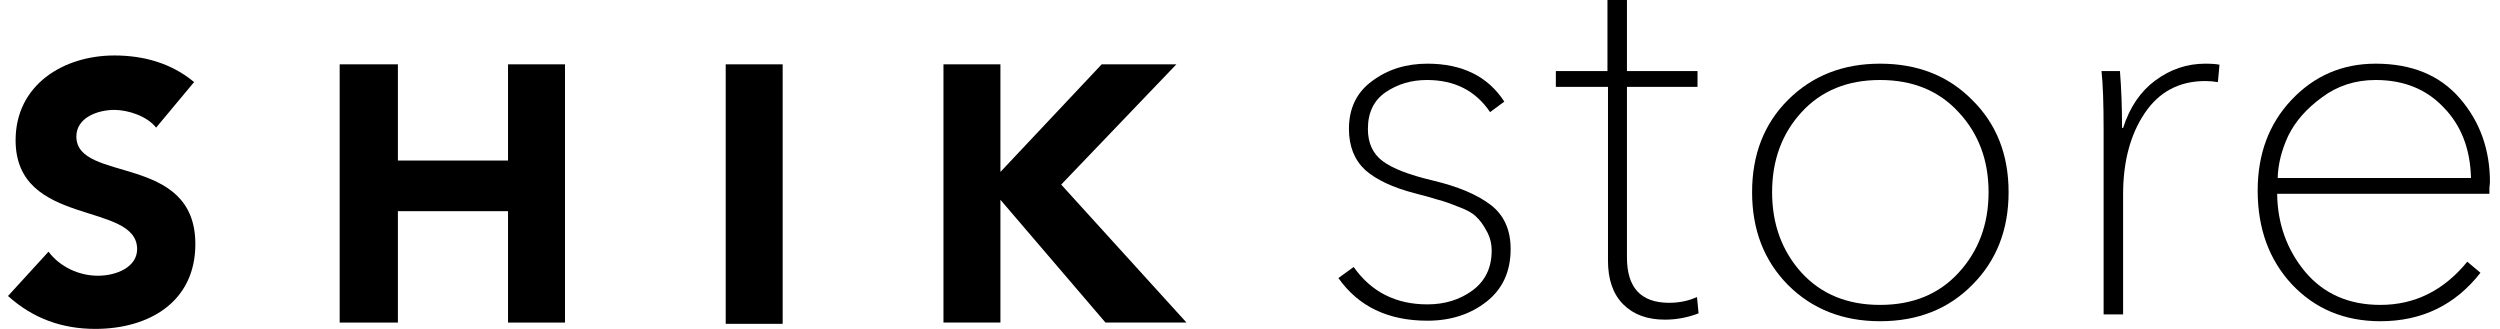 <?xml version="1.0" ?>
<svg xmlns="http://www.w3.org/2000/svg" viewBox="0 0 228 30" fill="none">
	<path fill-rule="evenodd" clip-rule="evenodd" d="M14.237 11.64C13.429 10.601 11.698 10.023 10.428 10.023C8.927 10.023 6.964 10.716 6.964 12.448C6.964 16.719 17.816 13.948 17.816 22.26C17.816 27.571 13.545 29.995 8.696 29.995C5.695 29.995 3.039 29.072 0.73 26.994L4.425 22.953C5.464 24.338 7.195 25.146 8.927 25.146C10.659 25.146 12.506 24.338 12.506 22.722C12.506 18.335 1.423 20.76 1.423 12.794C1.423 7.715 5.81 5.059 10.428 5.059C13.083 5.059 15.623 5.752 17.701 7.484L14.237 11.64Z" fill="black"/>
	<path fill-rule="evenodd" clip-rule="evenodd" d="M30.978 5.867H36.288V14.641H46.332V5.867H51.527V29.418H46.332V19.259H36.288V29.418H30.978V5.867Z" fill="black"/>
	<path d="M71.379 5.867H66.184V29.533H71.379V5.867Z" fill="black"/>
	<path fill-rule="evenodd" clip-rule="evenodd" d="M86.044 5.867H91.239V15.68L100.474 5.867H107.285L96.78 16.835L108.209 29.418H100.82L91.239 18.22V29.418H86.044V5.867Z" fill="black"/>
	<path d="M207.725 16.231H225.354C225.29 13.573 224.457 11.427 222.856 9.794C221.287 8.129 219.221 7.296 216.659 7.296C214.802 7.296 213.169 7.825 211.76 8.881C210.351 9.906 209.326 11.075 208.686 12.388C208.077 13.701 207.757 14.982 207.725 16.231ZM217.092 29.296C213.825 29.296 211.135 28.175 209.022 25.934C206.94 23.692 205.9 20.842 205.9 17.384C205.9 14.053 206.924 11.299 208.974 9.122C211.055 6.912 213.617 5.807 216.659 5.807C219.958 5.807 222.52 6.864 224.345 8.978C226.17 11.091 227.083 13.637 227.083 16.615C227.083 16.711 227.067 16.887 227.035 17.143C227.035 17.4 227.035 17.576 227.035 17.672H207.677C207.709 20.394 208.558 22.764 210.223 24.781C211.92 26.798 214.21 27.807 217.092 27.807C220.23 27.807 222.872 26.494 225.017 23.868L226.218 24.877C223.913 27.823 220.87 29.296 217.092 29.296Z" fill="black"/>
	<path d="M191.85 11.86C191.85 9.426 191.786 7.633 191.657 6.48H193.339C193.467 8.081 193.531 9.81 193.531 11.668H193.627C194.235 9.778 195.212 8.337 196.557 7.344C197.934 6.32 199.455 5.807 201.12 5.807C201.697 5.807 202.129 5.839 202.417 5.903L202.273 7.488C201.889 7.424 201.505 7.392 201.12 7.392C198.751 7.392 196.909 8.369 195.596 10.322C194.283 12.276 193.627 14.742 193.627 17.72V28.672H191.85V11.86Z" fill="black"/>
	<path d="M179.869 9.122C182.079 11.299 183.184 14.101 183.184 17.528C183.184 20.954 182.079 23.772 179.869 25.982C177.692 28.191 174.89 29.296 171.463 29.296C168.069 29.296 165.267 28.191 163.057 25.982C160.88 23.772 159.791 20.954 159.791 17.528C159.791 14.101 160.88 11.299 163.057 9.122C165.267 6.912 168.069 5.807 171.463 5.807C174.89 5.807 177.692 6.912 179.869 9.122ZM178.621 24.877C180.446 22.892 181.358 20.442 181.358 17.528C181.358 14.614 180.446 12.18 178.621 10.226C176.827 8.273 174.442 7.296 171.463 7.296C168.485 7.296 166.1 8.273 164.306 10.226C162.513 12.18 161.616 14.614 161.616 17.528C161.616 20.442 162.513 22.892 164.306 24.877C166.1 26.83 168.485 27.807 171.463 27.807C174.442 27.807 176.827 26.83 178.621 24.877Z" fill="black"/>
	<path d="M154.814 6.48V7.921H148.378V23.484C148.378 26.238 149.659 27.615 152.22 27.615C153.149 27.615 153.998 27.439 154.766 27.087L154.91 28.576C153.918 28.96 152.893 29.152 151.836 29.152C150.235 29.152 148.97 28.688 148.041 27.759C147.113 26.83 146.648 25.501 146.648 23.772V7.921H141.893V6.48H146.6V-0.005H148.378V6.48H154.814Z" fill="black"/>
	<path d="M137.193 9.266L135.896 10.226C134.583 8.273 132.662 7.296 130.132 7.296C128.723 7.296 127.474 7.665 126.386 8.401C125.297 9.138 124.752 10.258 124.752 11.764C124.752 13.044 125.201 14.021 126.097 14.694C126.994 15.366 128.531 15.959 130.709 16.471C132.982 17.015 134.728 17.752 135.944 18.68C137.161 19.609 137.77 20.954 137.77 22.715C137.77 24.765 137.033 26.366 135.56 27.519C134.087 28.672 132.294 29.248 130.18 29.248C126.594 29.248 123.888 27.951 122.062 25.357L123.455 24.349C125.057 26.622 127.298 27.759 130.18 27.759C131.749 27.759 133.11 27.343 134.263 26.51C135.448 25.645 136.04 24.429 136.04 22.86C136.04 22.187 135.88 21.579 135.56 21.034C135.272 20.49 134.952 20.058 134.599 19.737C134.279 19.417 133.719 19.113 132.918 18.825C132.118 18.504 131.509 18.296 131.093 18.2C130.709 18.072 130.02 17.88 129.027 17.624C127.042 17.111 125.537 16.407 124.512 15.51C123.519 14.582 123.023 13.333 123.023 11.764C123.023 9.874 123.728 8.417 125.137 7.392C126.546 6.336 128.227 5.807 130.18 5.807C133.351 5.807 135.688 6.96 137.193 9.266Z" fill="black"/>
</svg>